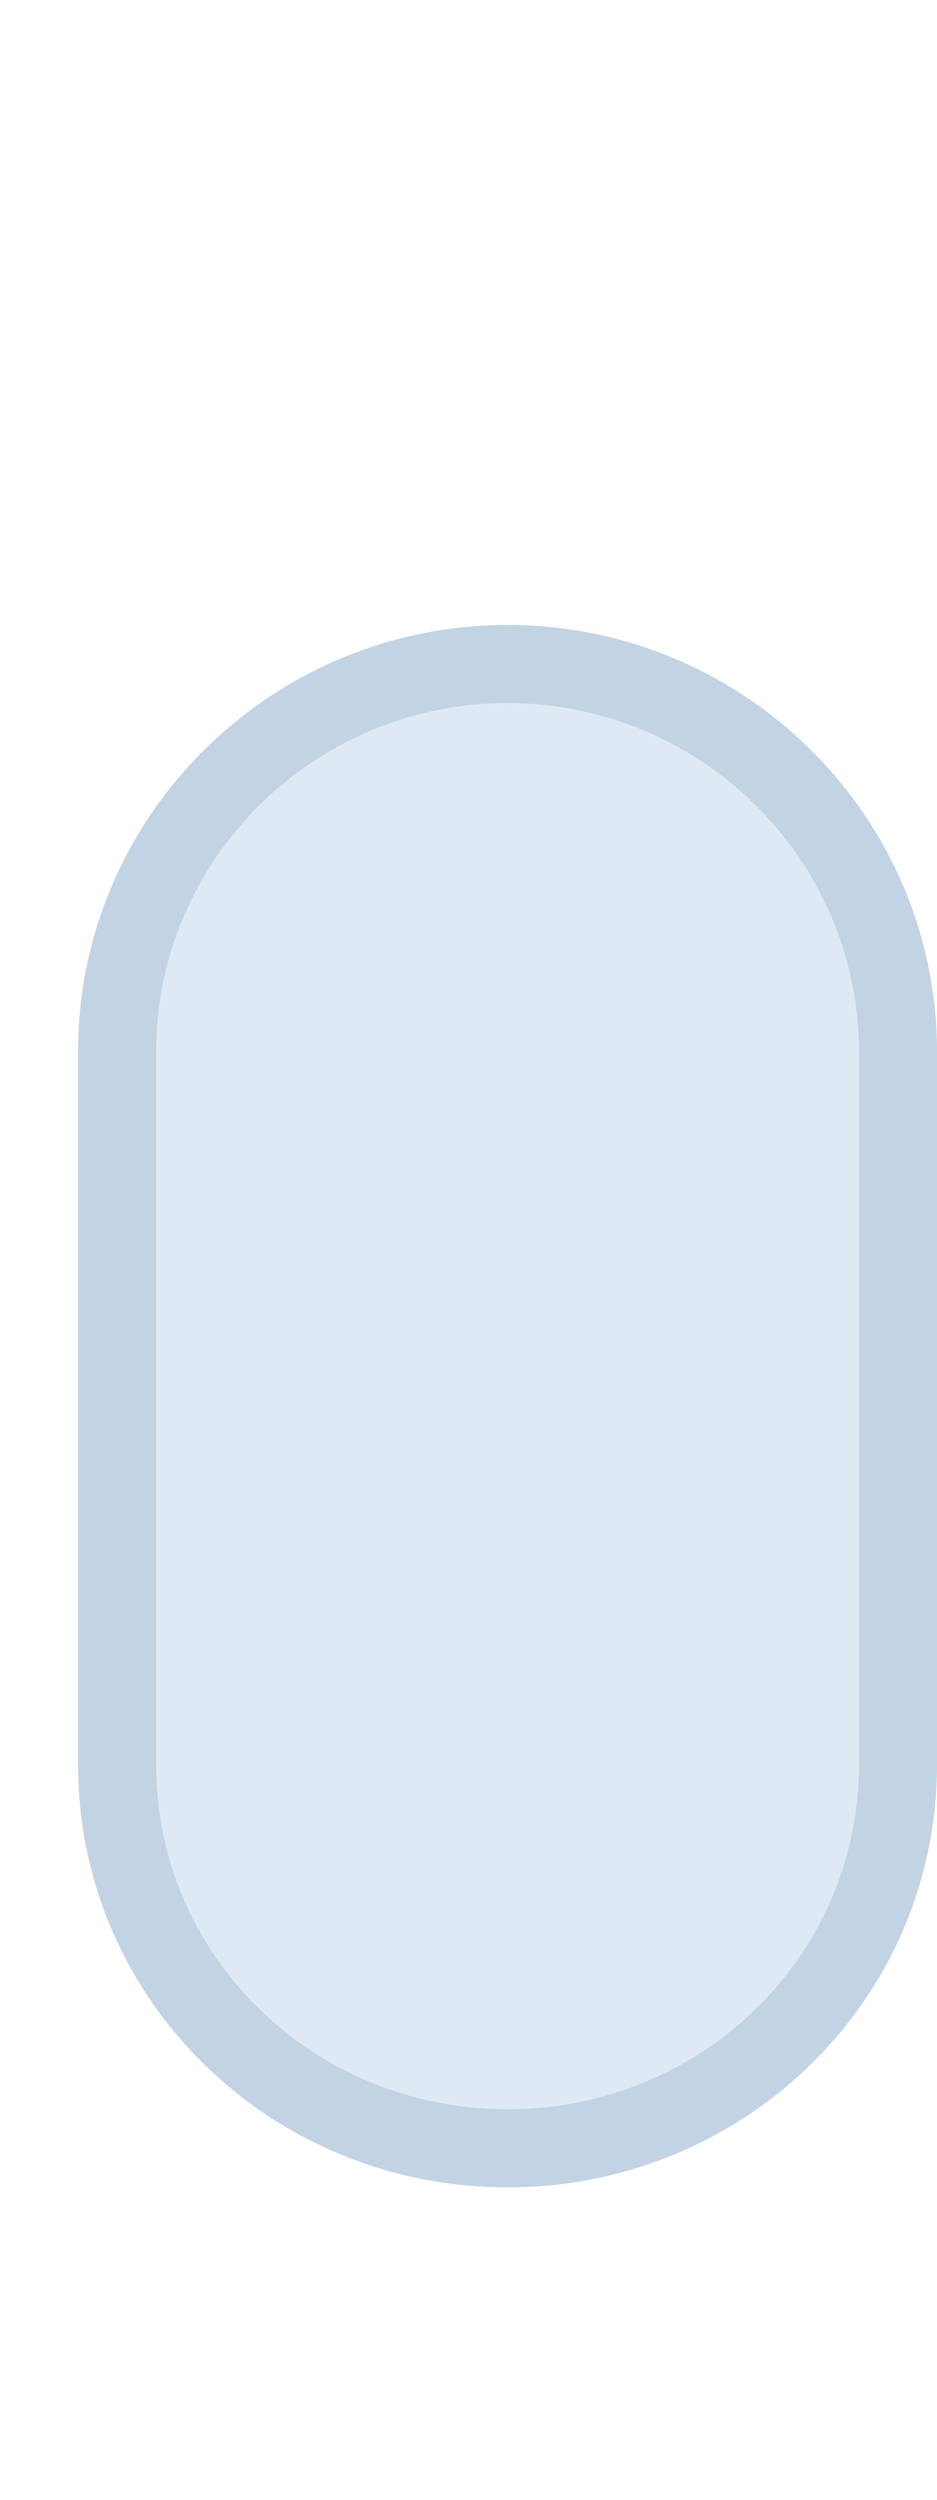 <?xml version="1.0" encoding="UTF-8"?>
<!DOCTYPE svg PUBLIC "-//W3C//DTD SVG 1.1 Tiny//EN" "http://www.w3.org/Graphics/SVG/1.1/DTD/svg11-tiny.dtd">
<svg width="12" height="32" viewBox="-0.5 -0.101 12 32">
<path fill="#DEE9F3" d="M6,26.899c-2.484,0-4.5-1.951-4.5-4.412V13.36c0-2.463,2.016-4.461,4.5-4.461l0,0 c2.486,0,4.5,1.998,4.5,4.461v9.127C10.5,24.948,8.486,26.899,6,26.899L6,26.899z"/>
<path fill-opacity="0.5" fill="#87A8CB" d="M0.5,13.36v9.127c0,3.01,2.467,5.412,5.5,5.412c3.031,0,5.5-2.402,5.5-5.412V13.36 c0-3.01-2.469-5.461-5.5-5.461C2.967,7.899,0.5,10.351,0.5,13.36z M1.5,22.487V13.36c0-2.459,2.018-4.461,4.5-4.461 c2.48,0,4.5,2.002,4.5,4.461v9.127c0,2.459-2.02,4.412-4.5,4.412C3.518,26.899,1.5,24.946,1.5,22.487z"/>
</svg>